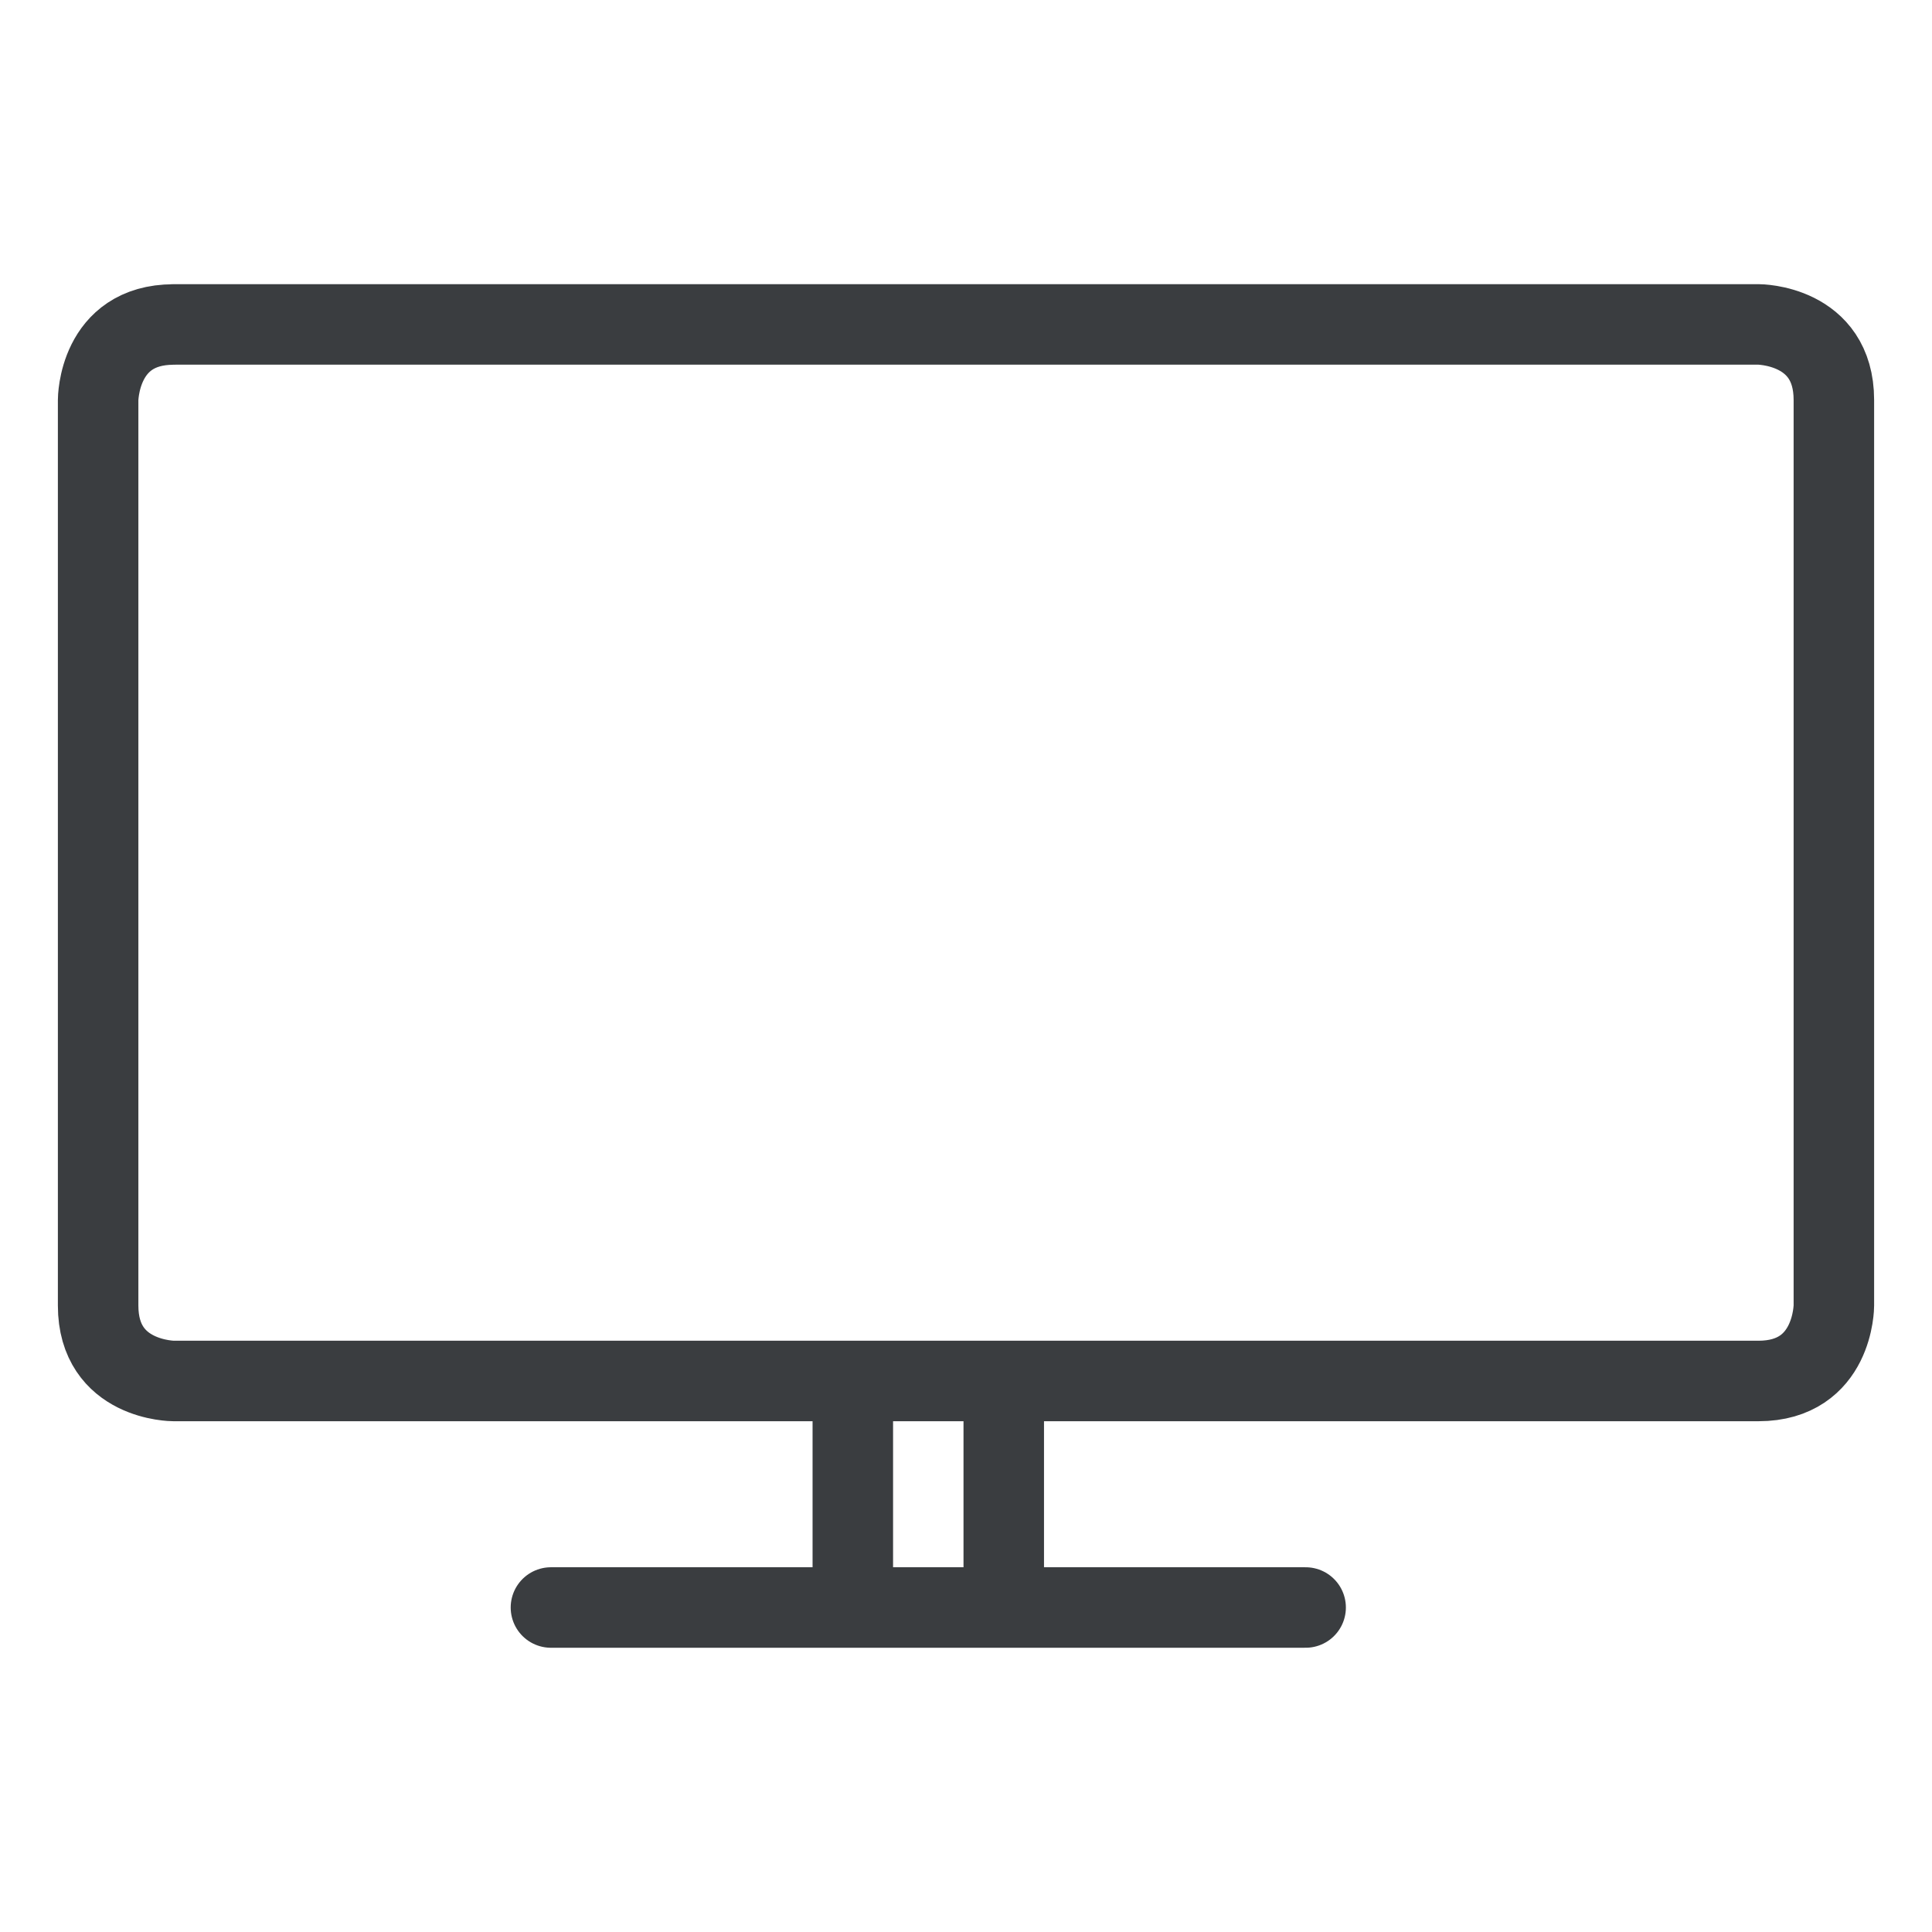 <svg viewBox="0 0 24 24" fill="none" xmlns="http://www.w3.org/2000/svg"><path d="M10.594 19.969v-2.813m1.875 0v2.813m-5.625 0h9.375M2.156 4.03h19.688s.937 0 .937.938v11.25s0 .937-.937.937H2.156s-.937 0-.937-.937V4.969s0-.938.937-.938" stroke="#3A3D40" stroke-linecap="round" stroke-linejoin="round"/></svg>